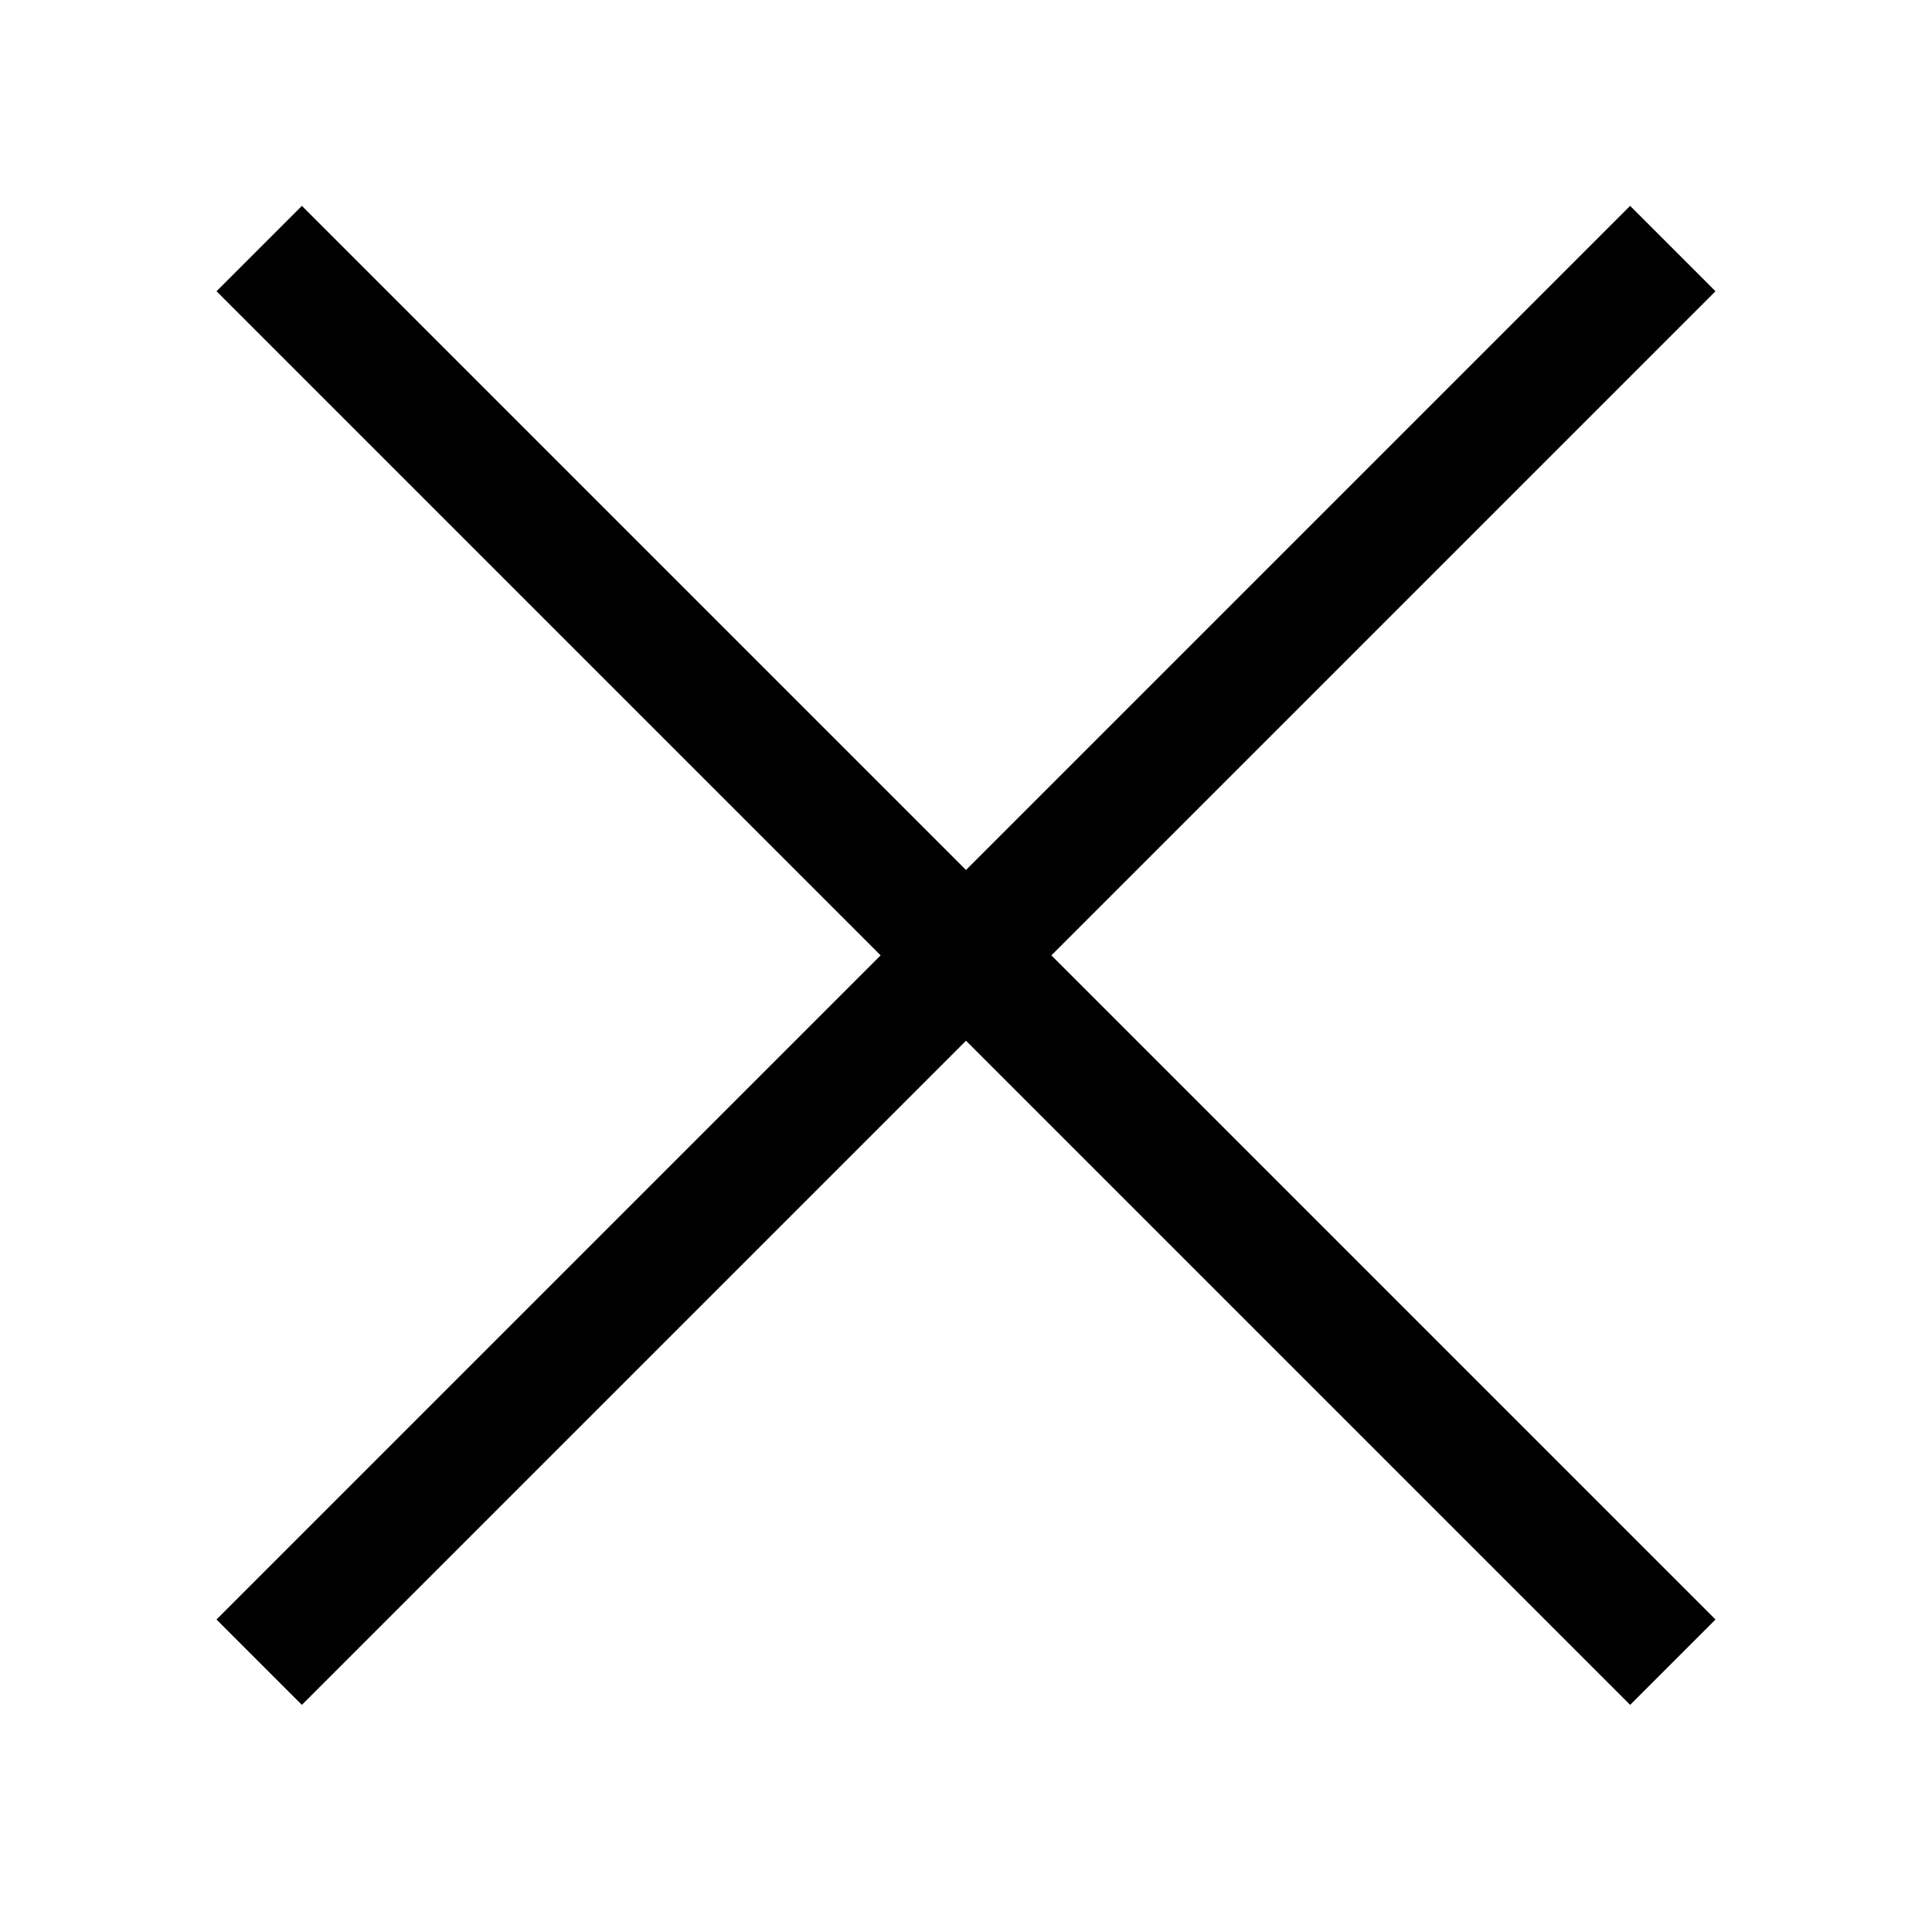 <svg width="16" height="16" viewBox="0 0 16 16" xmlns="http://www.w3.org/2000/svg">
<path d="M8 7.205L2.5 1.705L1.793 2.412L7.293 7.912L1.793 13.412L2.5 14.119L8 8.619L13.5 14.119L14.207 13.412L8.707 7.912L14.207 2.412L13.5 1.705L8 7.205Z" fill="currentColor"/>
</svg>
